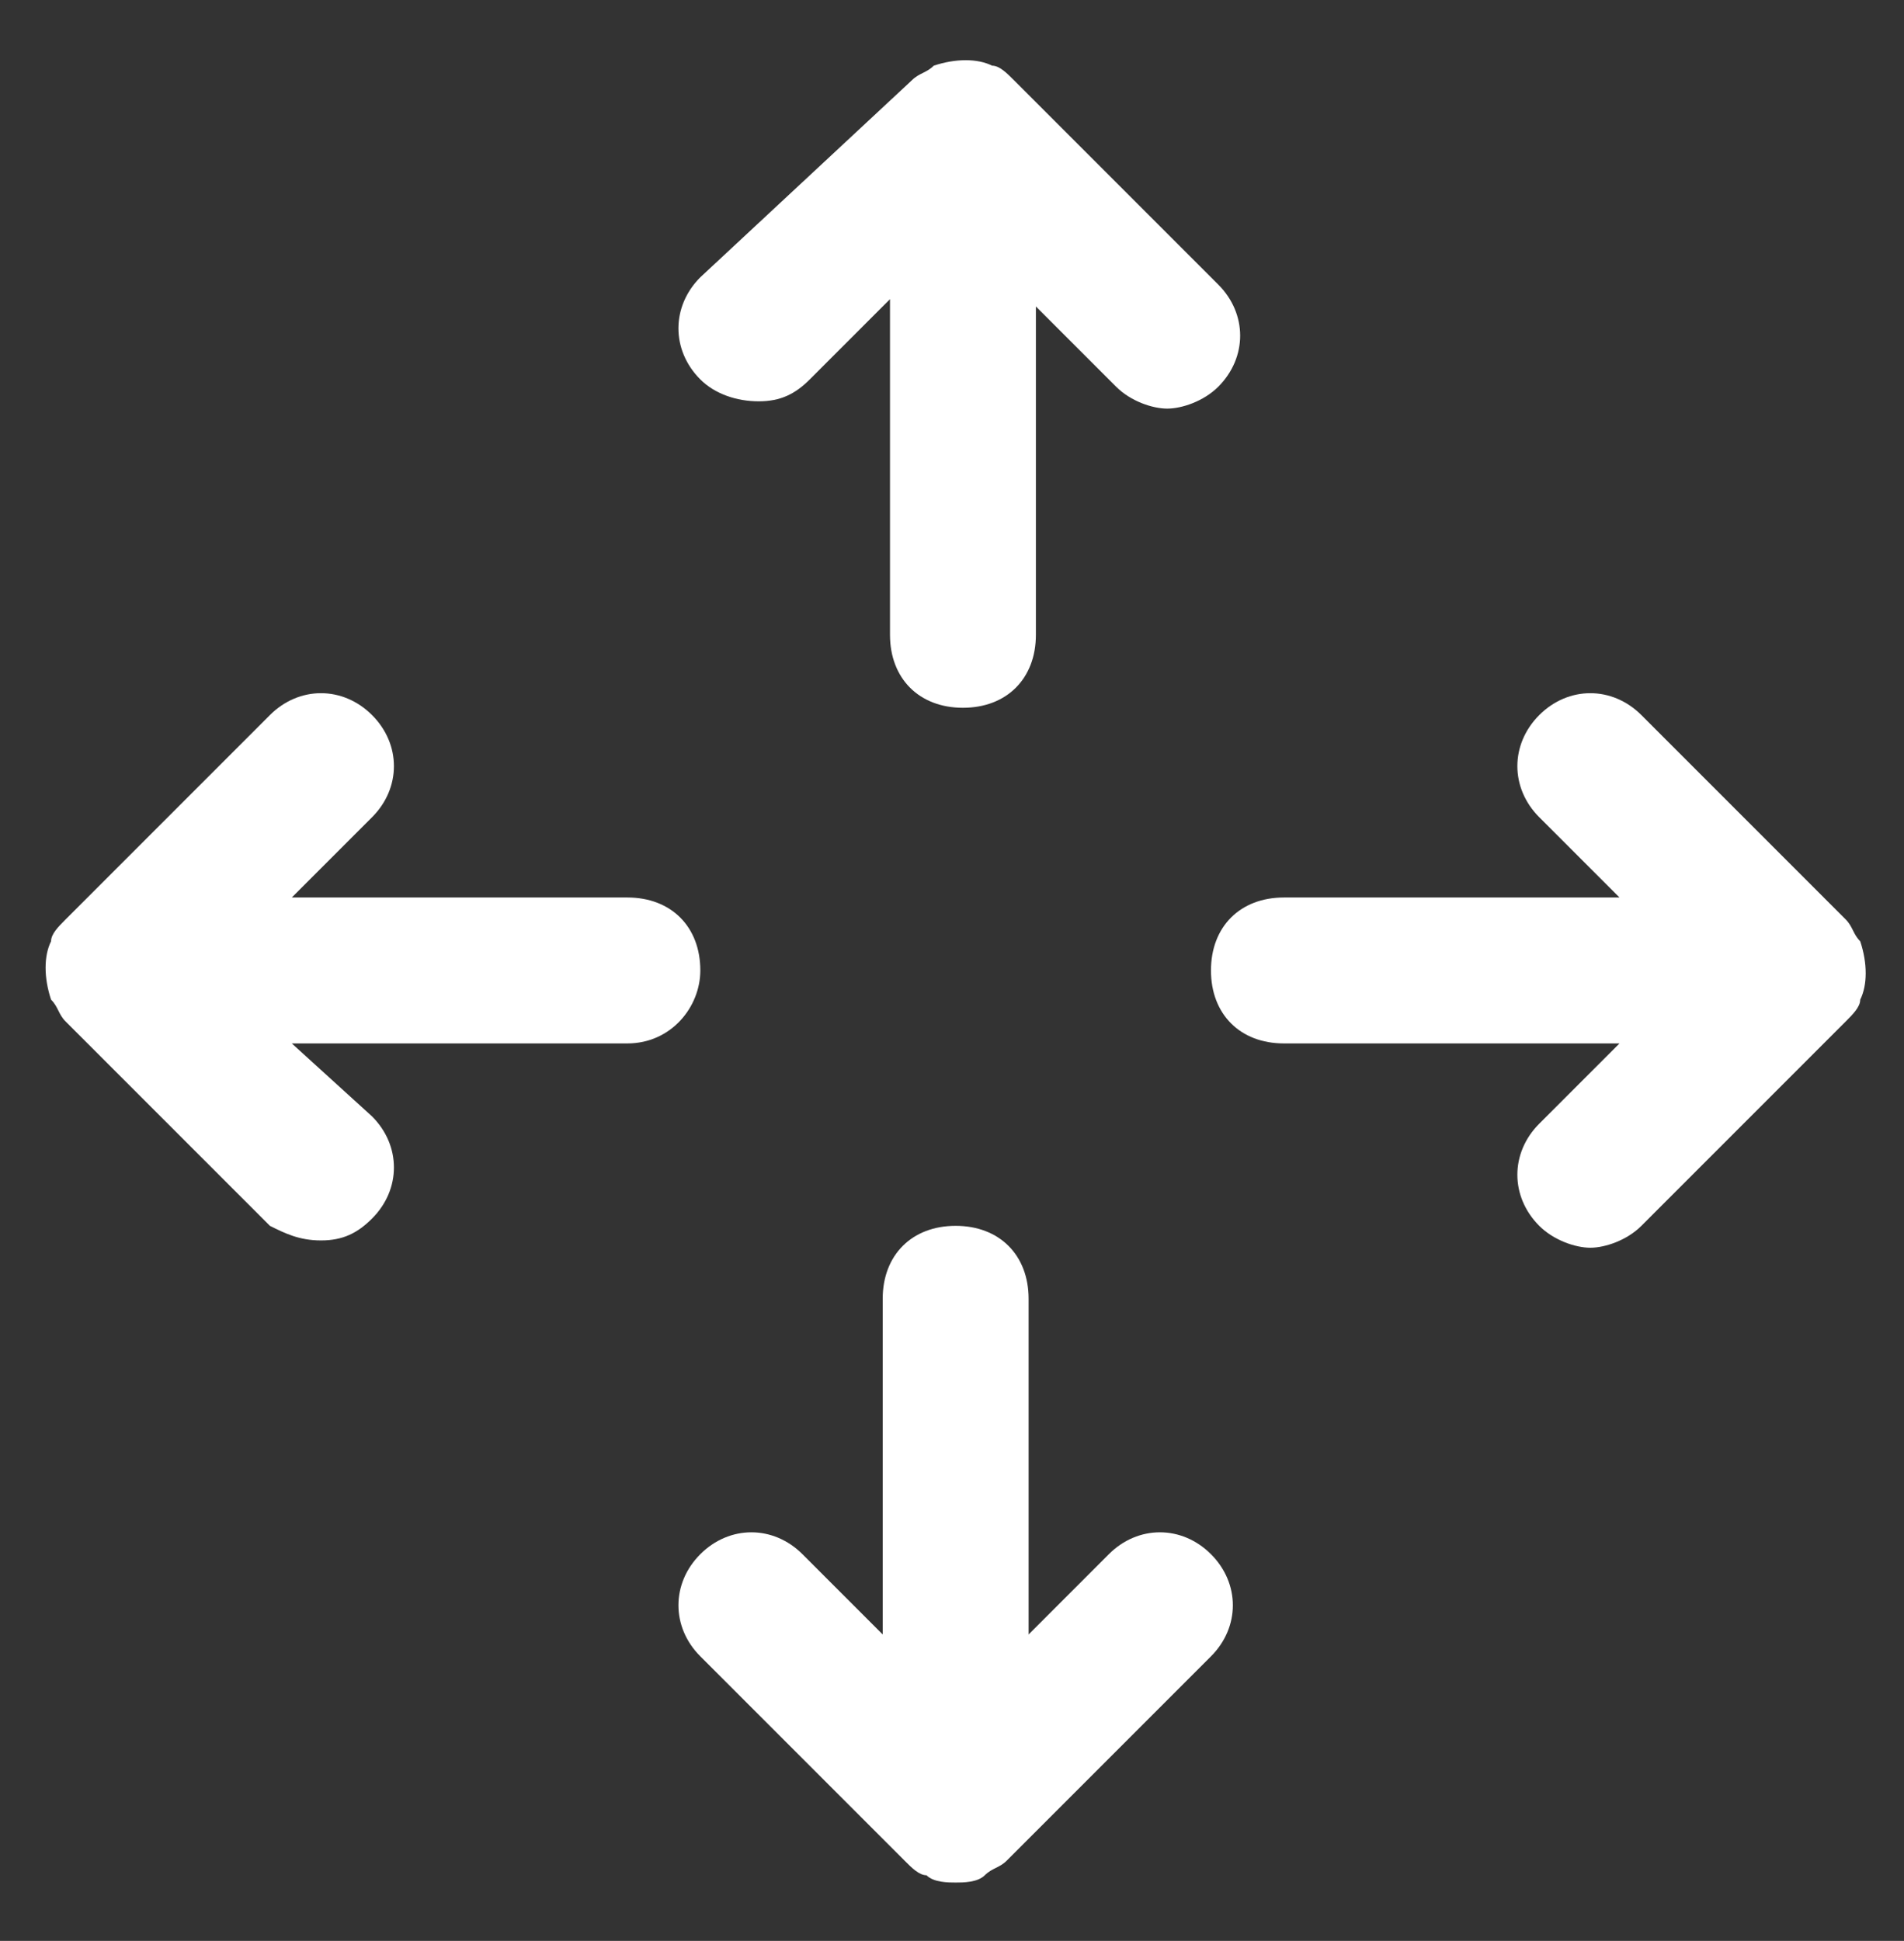 <?xml version="1.0" encoding="utf-8"?>
<!-- Generator: Adobe Illustrator 25.2.0, SVG Export Plug-In . SVG Version: 6.00 Build 0)  -->
<svg version="1.1" id="Calque_1" xmlns="http://www.w3.org/2000/svg" xmlns:xlink="http://www.w3.org/1999/xlink" x="0px" y="0px"
	 viewBox="0 0 26.1 26.6" style="enable-background:new 0 0 26.1 26.6;" xml:space="preserve">
<rect x="0" y="0" width="26.1" height="26.6" fill="#333333" stroke="none"/>
<style type="text/css">
	.st0{fill:#fff;}
</style>
<g>
	<path class="st0" d="M9.6,13.3c0-0.6-0.4-1-1-1H4l1.1-1.1c0.4-0.4,0.4-1,0-1.4s-1-0.4-1.4,0l-2.8,2.8c-0.1,0.1-0.2,0.2-0.2,0.3
		c-0.1,0.2-0.1,0.5,0,0.8c0.1,0.1,0.1,0.2,0.2,0.3l2.8,2.8C3.9,16.9,4.1,17,4.4,17s0.5-0.1,0.7-0.3c0.4-0.4,0.4-1,0-1.4L4,14.3h4.6
		C9.2,14.3,9.6,13.8,9.6,13.3z"/>
	<path class="st0" d="M25.5,13.7c0.1-0.2,0.1-0.5,0-0.8c-0.1-0.1-0.1-0.2-0.2-0.3l-2.8-2.8c-0.4-0.4-1-0.4-1.4,0s-0.4,1,0,1.4
		l1.1,1.1h-4.6c-0.6,0-1,0.4-1,1s0.4,1,1,1h4.6l-1.1,1.1c-0.4,0.4-0.4,1,0,1.4c0.2,0.2,0.5,0.3,0.7,0.3s0.5-0.1,0.7-0.3l2.8-2.8
		C25.4,13.9,25.5,13.8,25.5,13.7z"/>
	<path class="st0" d="M10.4,5.5c0.3,0,0.5-0.1,0.7-0.3l1.1-1.1v4.6c0,0.6,0.4,1,1,1s1-0.4,1-1V4.2l1.1,1.1c0.2,0.2,0.5,0.3,0.7,0.3
		s0.5-0.1,0.7-0.3c0.4-0.4,0.4-1,0-1.4l-2.8-2.8c-0.1-0.1-0.2-0.2-0.3-0.2c-0.2-0.1-0.5-0.1-0.8,0c-0.1,0.1-0.2,0.1-0.3,0.2L9.6,3.8
		c-0.4,0.4-0.4,1,0,1.4C9.8,5.4,10.1,5.5,10.4,5.5z"/>
	<path class="st0" d="M15.2,21.3l-1.1,1.1v-4.6c0-0.6-0.4-1-1-1s-1,0.4-1,1v4.6l-1.1-1.1c-0.4-0.4-1-0.4-1.4,0s-0.4,1,0,1.4l2.8,2.8
		c0.1,0.1,0.2,0.2,0.3,0.2c0.1,0.1,0.3,0.1,0.4,0.1s0.3,0,0.4-0.1c0.1-0.1,0.2-0.1,0.3-0.2l2.8-2.8c0.4-0.4,0.4-1,0-1.4
		S15.6,20.9,15.2,21.3z"/>
</g>
</svg>
